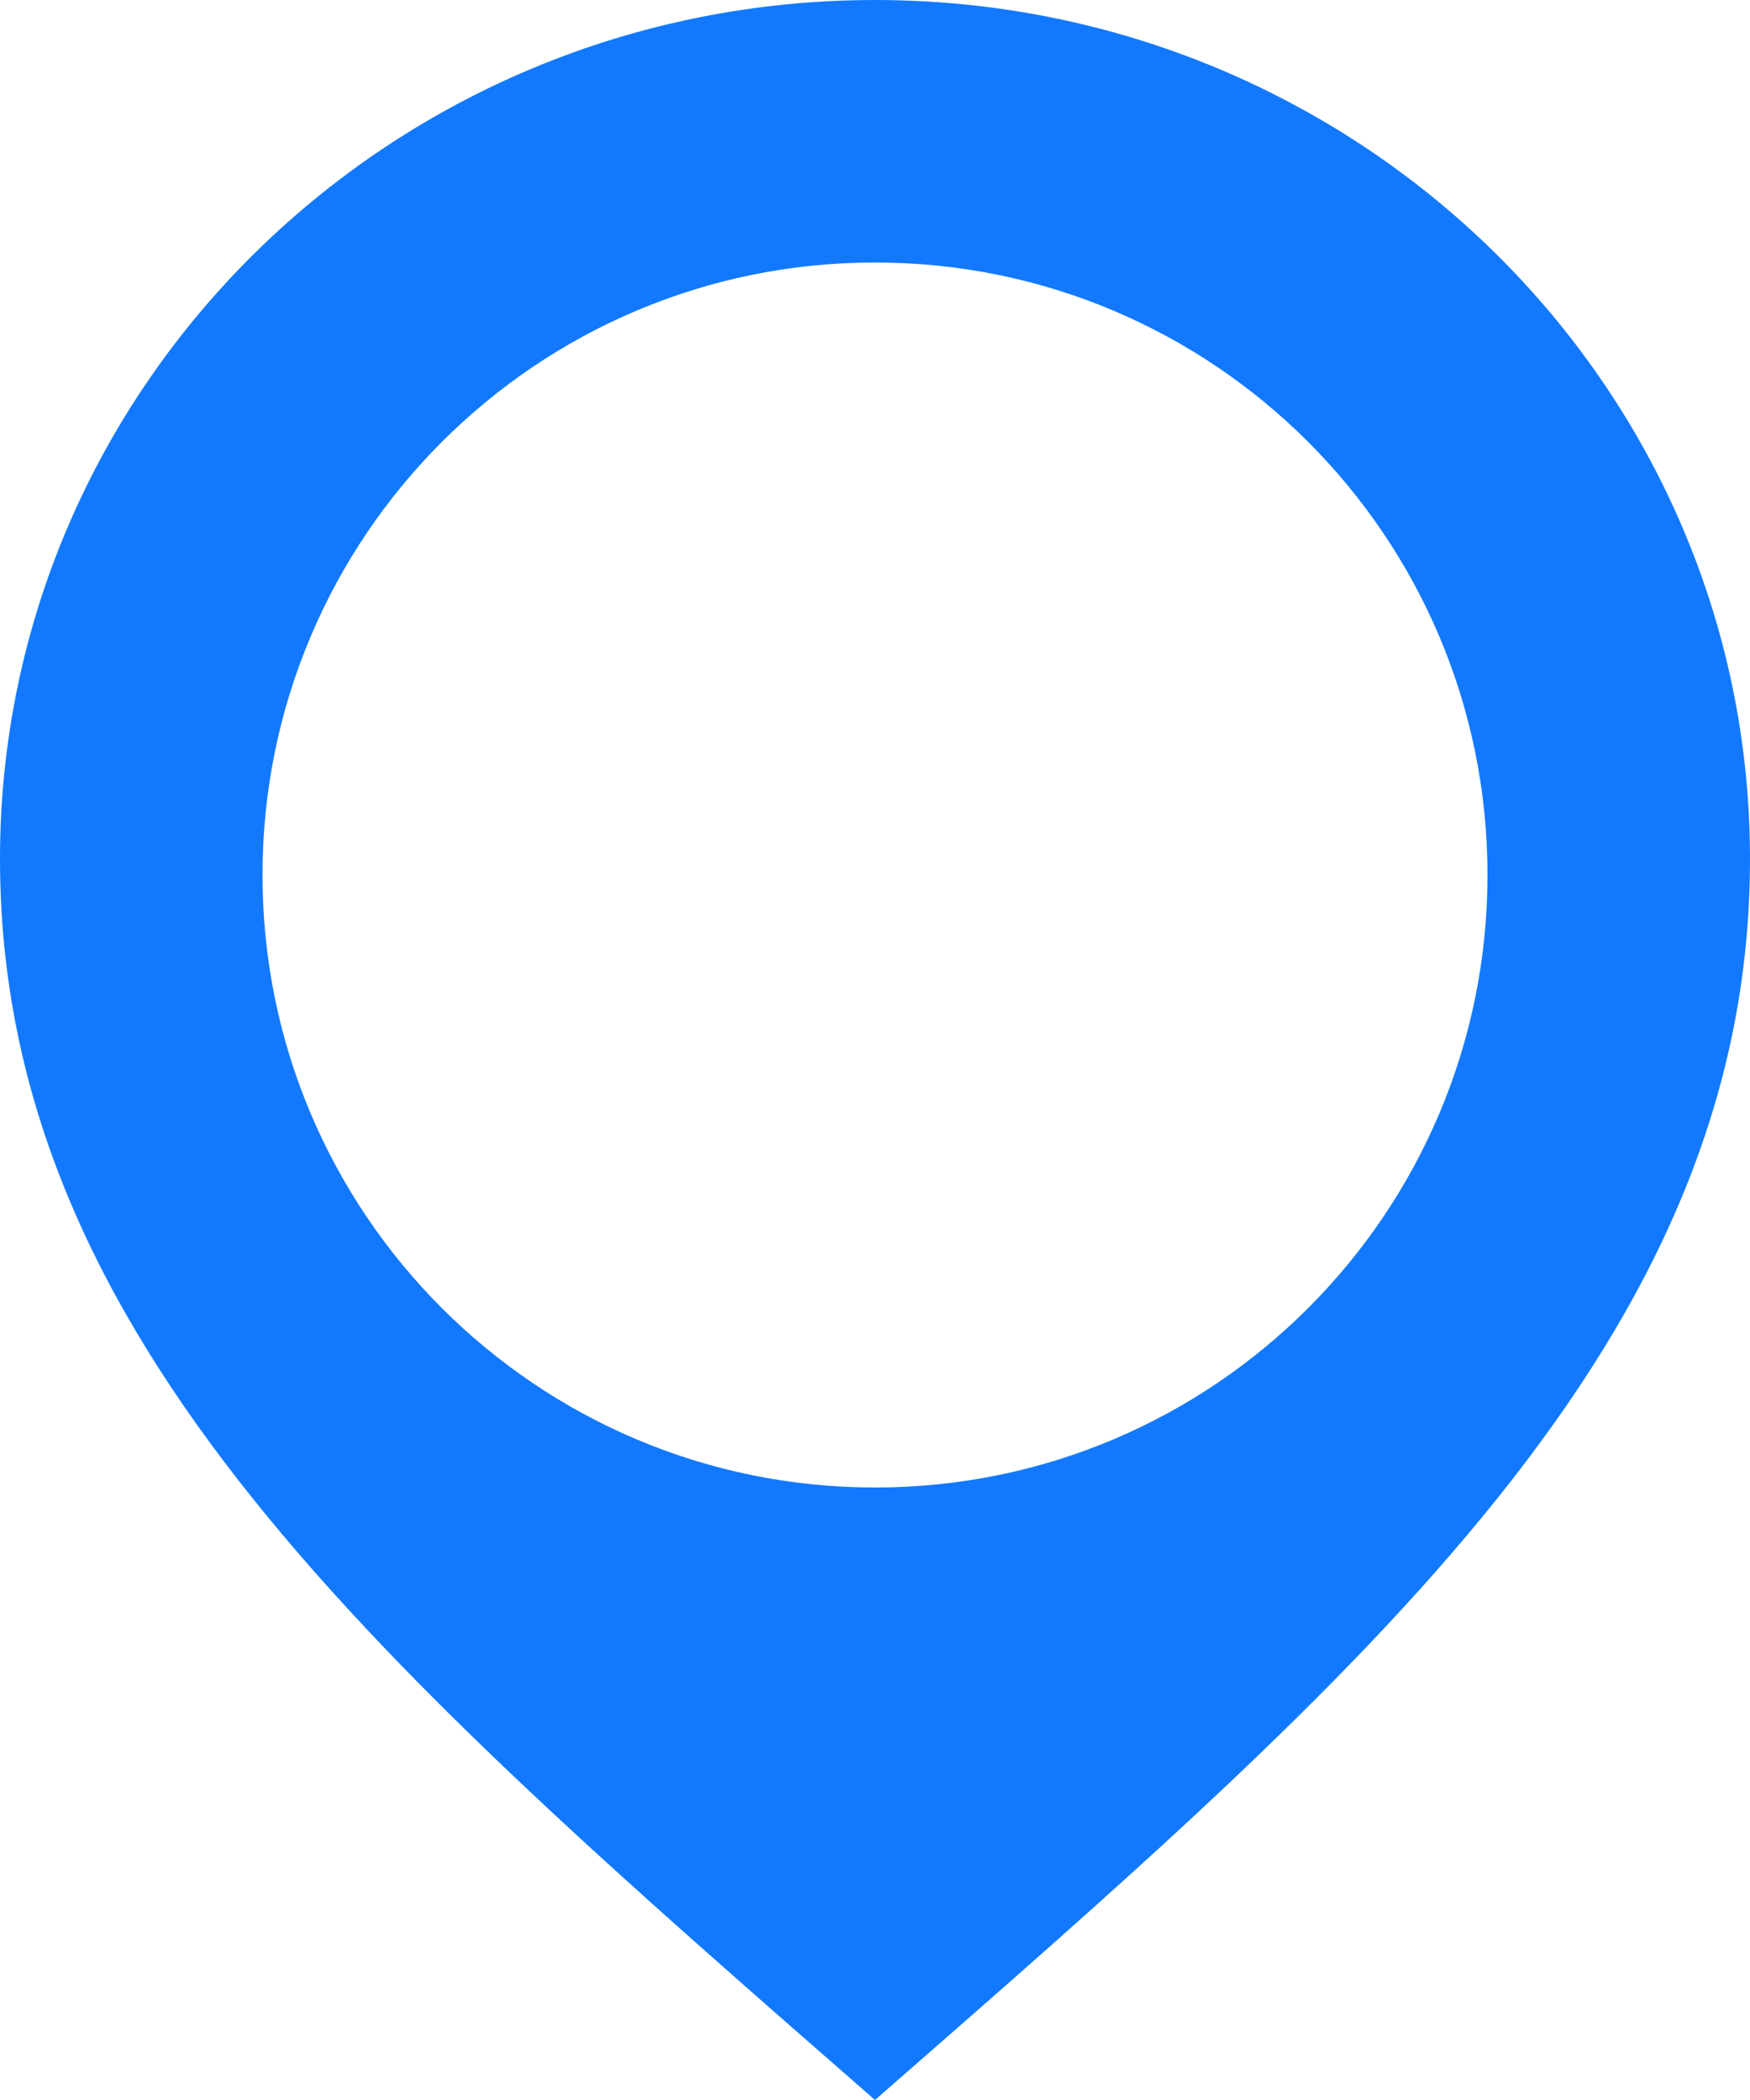 <?xml version="1.0" encoding="UTF-8"?>
<svg width="20px" height="24px" viewBox="0 0 20 24" version="1.1" xmlns="http://www.w3.org/2000/svg" xmlns:xlink="http://www.w3.org/1999/xlink">
    <!-- Generator: Sketch 48.2 (47327) - http://www.bohemiancoding.com/sketch -->
    <title>iconmonstr-location-6 copy@1.5x</title>
    <desc>Created with Sketch.</desc>
    <defs></defs>
    <g id="Delivery-Address-Blank" stroke="none" stroke-width="1" fill="none" fill-rule="evenodd" transform="translate(-24, -598)">
        <g id="iconmonstr-location-6-copy" transform="translate(24, 598)" fill="#1279FF" fill-rule="nonzero">
            <path d="M10,0 C4.478,0 0,4.395 0,9.815 C0,15.32 4.375,19.083 10,24 C15.625,19.083 20,15.32 20,9.815 C20,4.395 15.522,0 10,0 Z M10,17 C6.133,17 3,13.866 3,10 C3,6.134 6.133,3 10,3 C13.867,3 17,6.134 17,10 C17,13.866 13.867,17 10,17 Z" id="Shape"></path>
        </g>
    </g>
</svg>